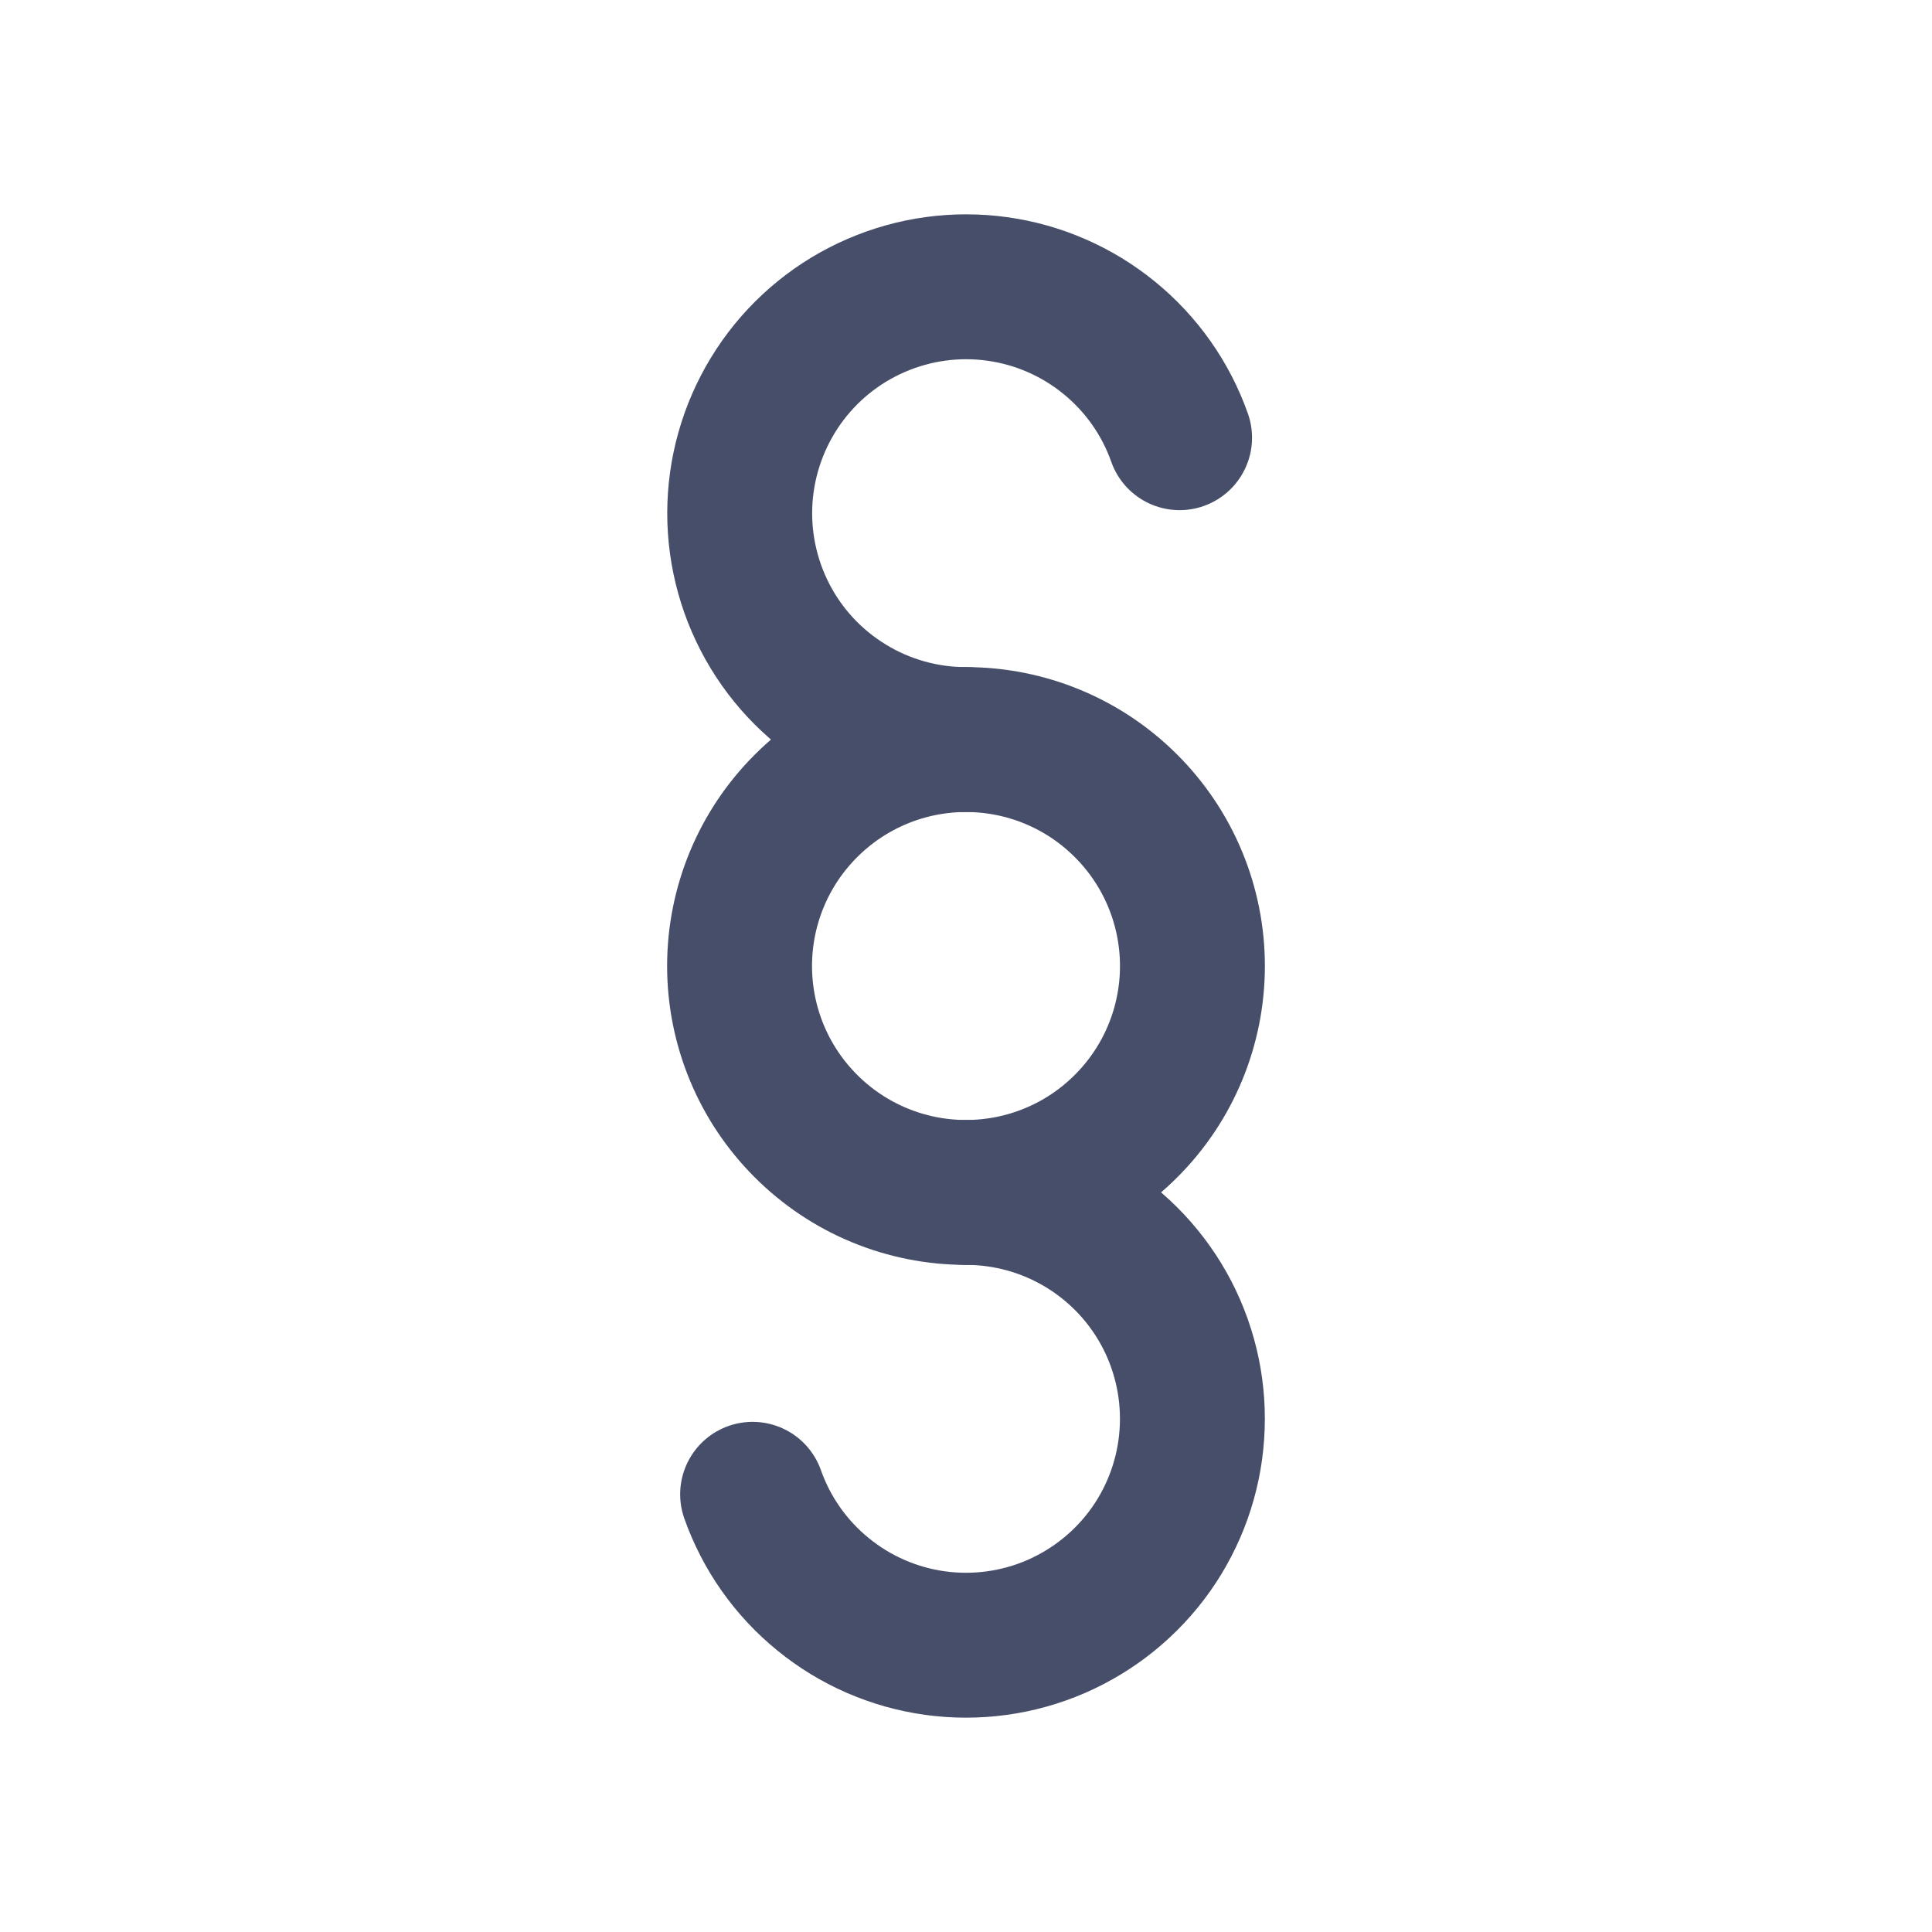 <svg width="20" height="20" viewBox="0 0 20 20" fill="none" xmlns="http://www.w3.org/2000/svg">
<path d="M7.791 15.469C7.934 15.874 8.186 16.232 8.519 16.503C8.851 16.775 9.253 16.95 9.678 17.009C10.104 17.068 10.538 17.009 10.932 16.838C11.326 16.667 11.666 16.391 11.914 16.041C12.162 15.69 12.309 15.277 12.338 14.849C12.368 14.42 12.279 13.991 12.082 13.61C11.884 13.228 11.585 12.908 11.218 12.685C10.851 12.462 10.43 12.344 10 12.344" stroke="#474E69" stroke-width="1.5" stroke-linecap="round" stroke-linejoin="round"/>
<path d="M12.211 4.531C12.068 4.126 11.816 3.768 11.483 3.497C11.15 3.225 10.749 3.05 10.323 2.991C9.898 2.932 9.464 2.991 9.07 3.162C8.676 3.332 8.336 3.608 8.088 3.959C7.84 4.31 7.693 4.722 7.663 5.15C7.633 5.579 7.722 6.007 7.919 6.389C8.116 6.771 8.415 7.091 8.782 7.314C9.149 7.538 9.57 7.656 10 7.656" stroke="#474E69" stroke-width="1.5" stroke-linecap="round" stroke-linejoin="round"/>
<path d="M7.656 10C7.656 10.622 7.903 11.218 8.343 11.657C8.782 12.097 9.378 12.344 10 12.344C10.622 12.344 11.218 12.097 11.657 11.657C12.097 11.218 12.344 10.622 12.344 10C12.344 9.378 12.097 8.782 11.657 8.343C11.218 7.903 10.622 7.656 10 7.656C9.378 7.656 8.782 7.903 8.343 8.343C7.903 8.782 7.656 9.378 7.656 10Z" stroke="#474E69" stroke-width="1.5" stroke-linecap="round" stroke-linejoin="round"/>
</svg>
